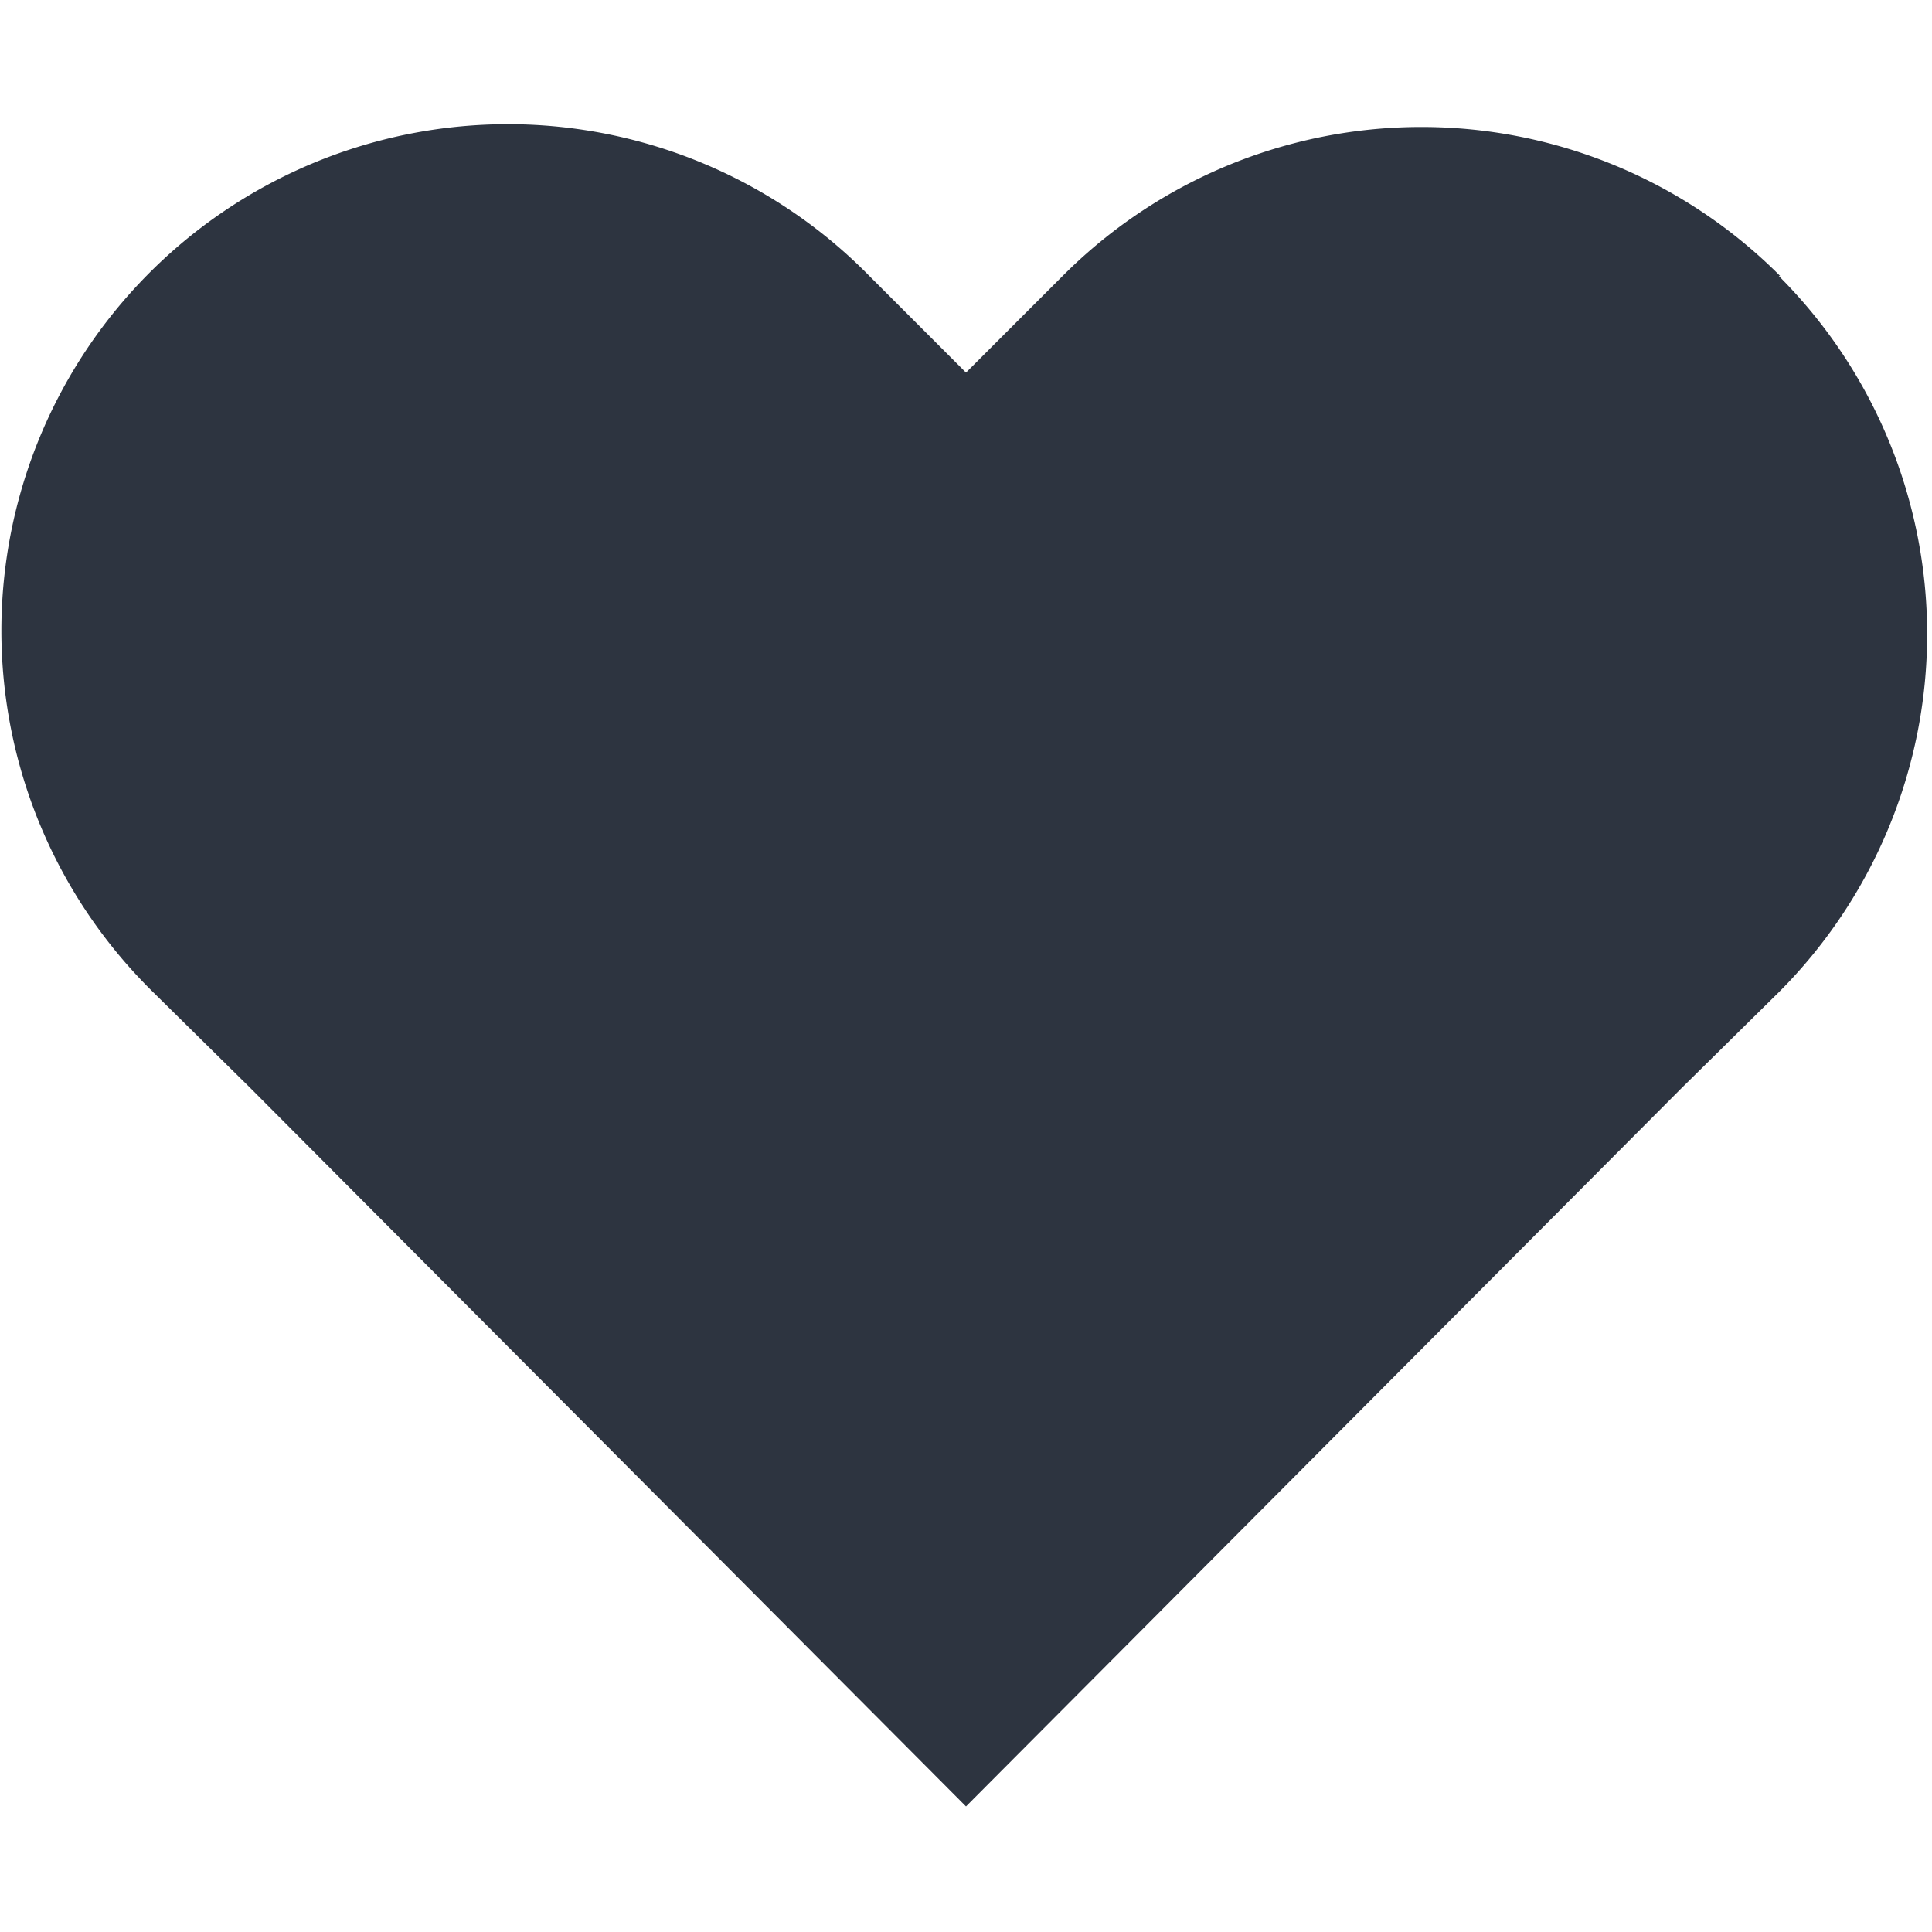 <svg width="14" height="14" viewBox="0 0 14 14" fill="none" xmlns="http://www.w3.org/2000/svg"><path d="M12.9 2a3.67 3.67 0 0 0-5.2 0l-.7.7-.7-.7a3.67 3.67 0 1 0-5.2 5.18l.71.7L7 13.09l5.18-5.2.71-.7a3.67 3.67 0 0 0 0-5.19Z" fill="#2D3440"/></svg>